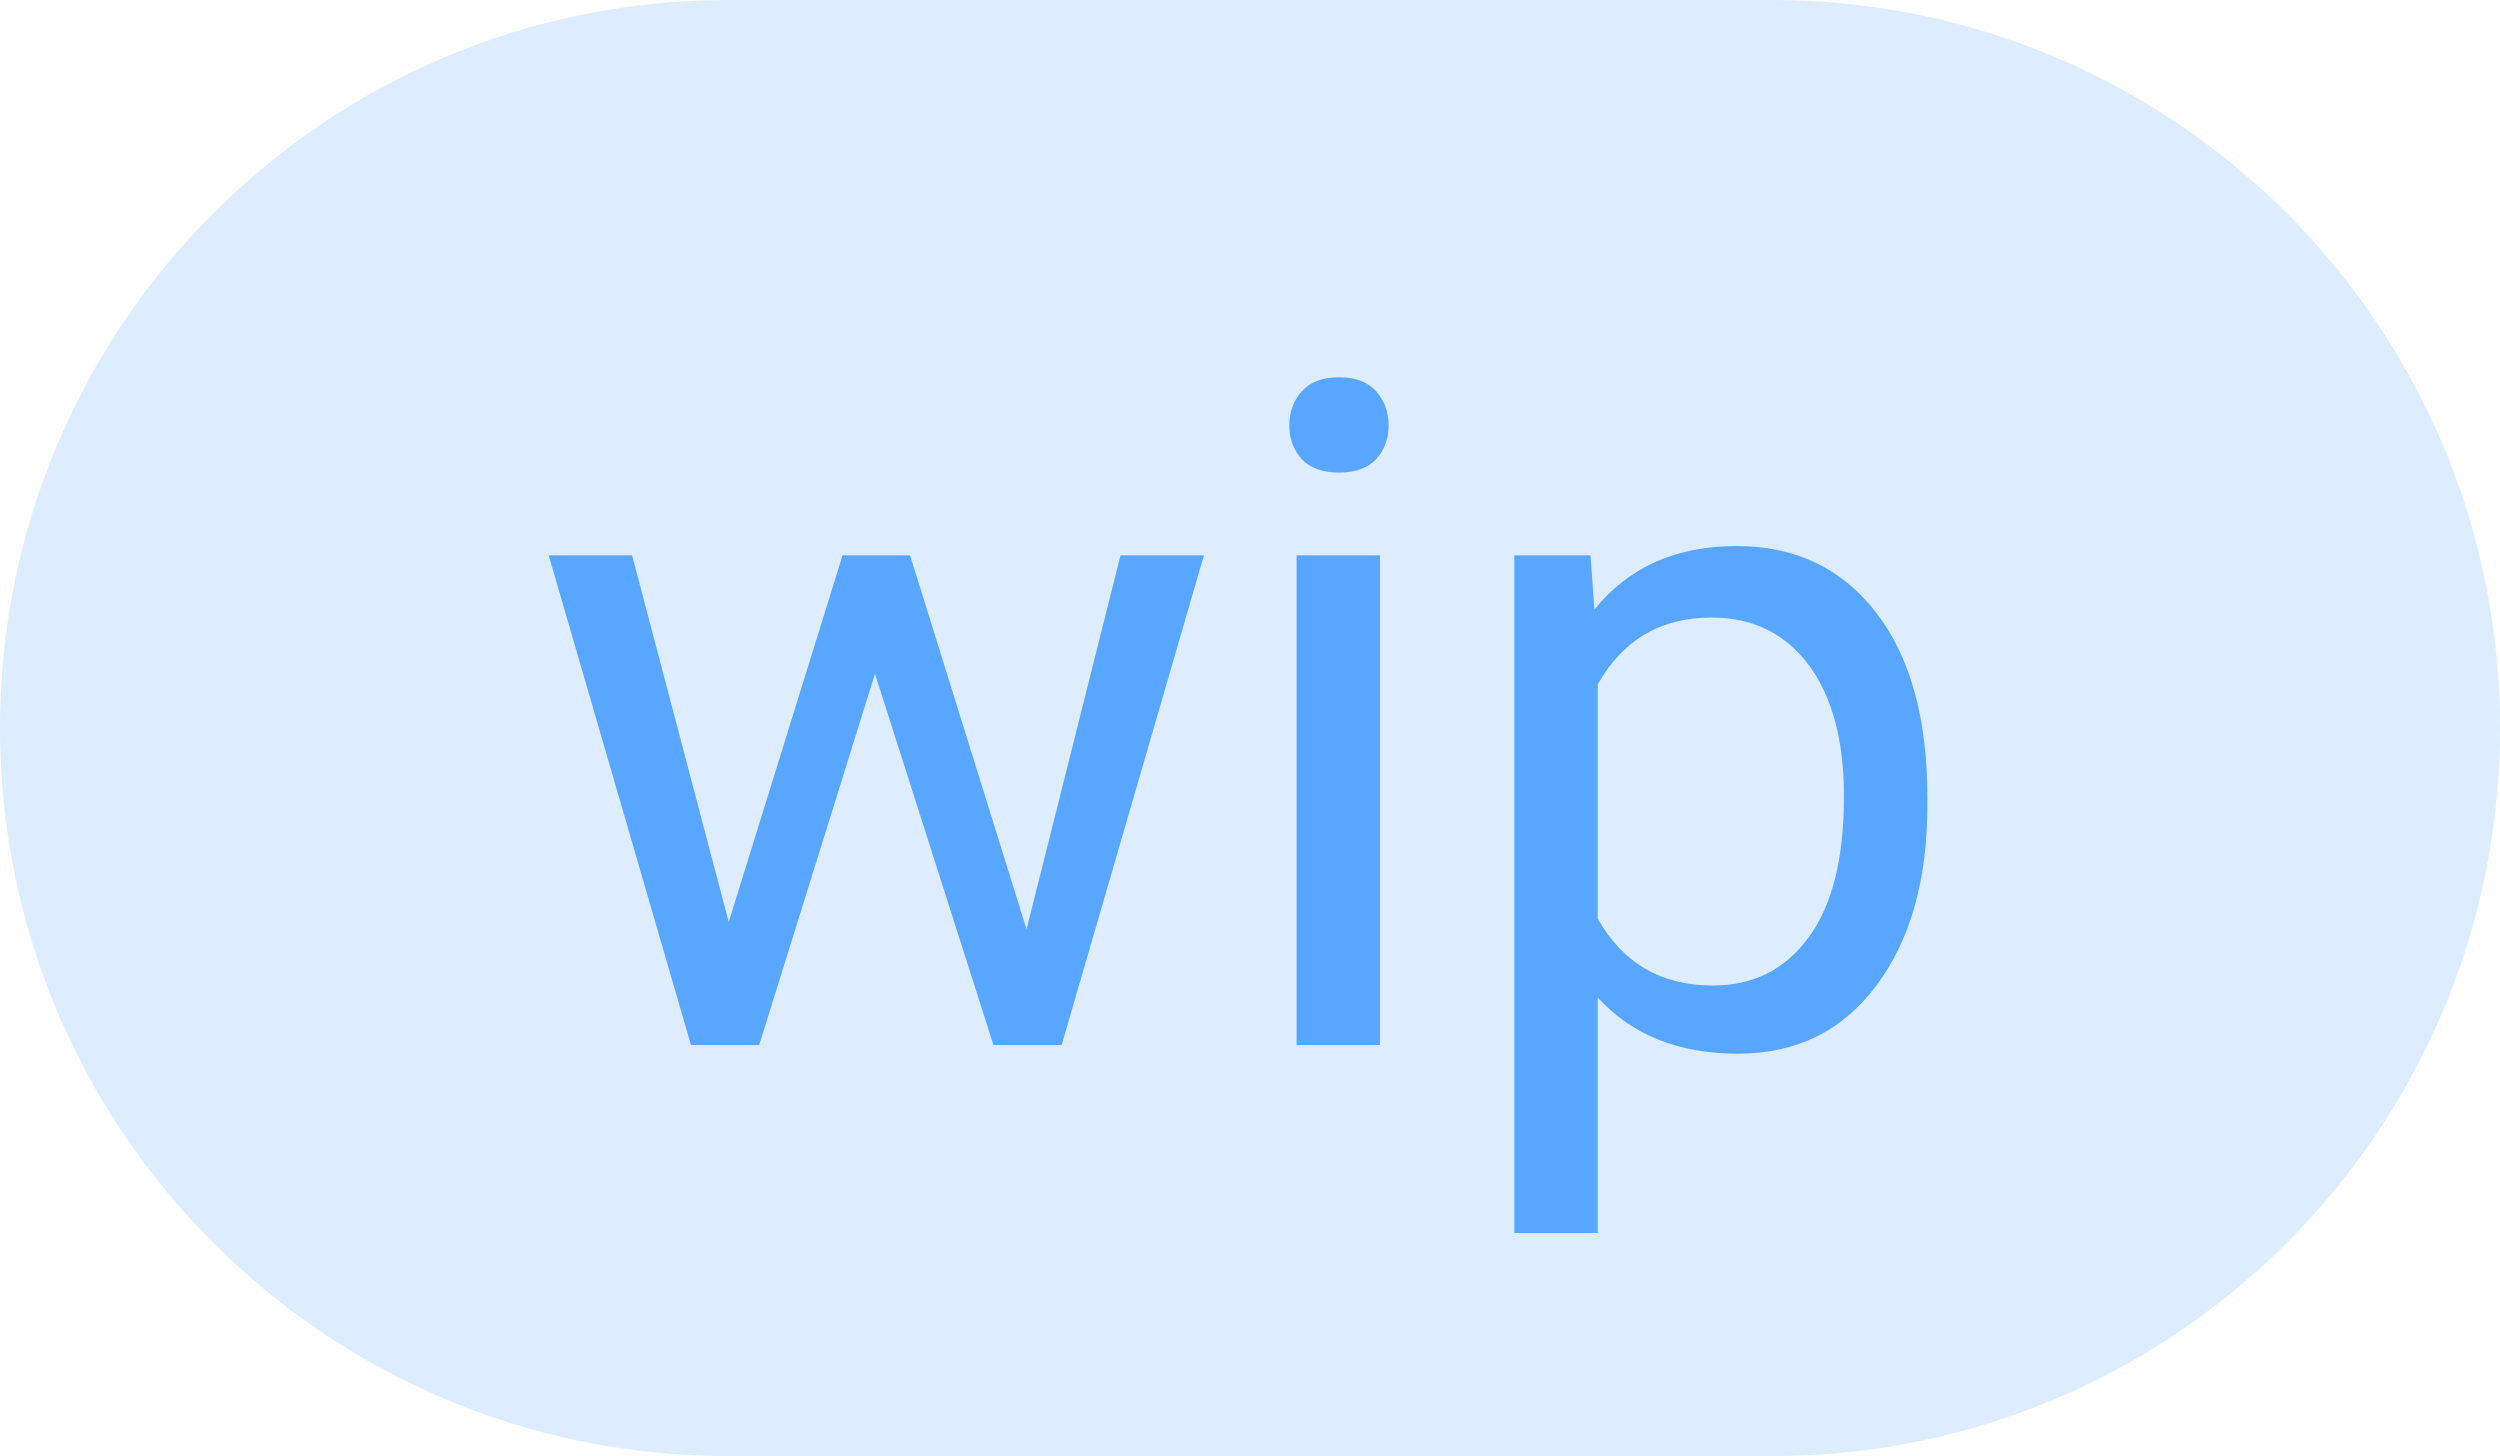 
    <svg width="37.772" height="22" viewBox="0 0 37.772 22" fill="red" xmlns="http://www.w3.org/2000/svg">
        <path d="M0 11C0 4.925 4.925 0 11 0H26.772C32.848 0 37.772 4.925 37.772 11C37.772 17.075 32.848 22 26.772 22H11C4.925 22 0 17.075 0 11Z" fill="#58A6FF" fill-opacity="0.2"/>
        <path fill="#58A6FF" d="M13.75 8.39L15.51 14.04L16.93 8.39L18.19 8.39L16.04 15.79L15.01 15.79L13.22 10.18L11.47 15.79L10.44 15.79L8.29 8.39L9.55 8.39L11.01 13.93L12.73 8.39L13.75 8.39ZM20.85 8.39L20.85 15.79L19.59 15.79L19.59 8.39L20.85 8.39ZM19.48 6.43L19.48 6.43Q19.48 6.12 19.67 5.91Q19.86 5.70 20.23 5.70Q20.60 5.70 20.79 5.91Q20.98 6.12 20.98 6.43Q20.98 6.73 20.79 6.94Q20.60 7.14 20.23 7.14Q19.86 7.14 19.67 6.94Q19.48 6.73 19.48 6.43ZM29.12 12.05L29.12 12.17Q29.12 13.86 28.35 14.89Q27.58 15.92 26.26 15.92L26.26 15.92Q24.91 15.92 24.14 15.07L24.14 15.07L24.14 18.63L22.88 18.63L22.88 8.39L24.03 8.39L24.09 9.21Q24.86 8.25 26.24 8.25L26.24 8.25Q27.57 8.25 28.35 9.26Q29.12 10.26 29.12 12.05L29.12 12.05ZM27.86 12.03L27.86 12.03Q27.86 10.77 27.33 10.05Q26.79 9.33 25.86 9.33L25.86 9.33Q24.71 9.33 24.14 10.34L24.14 10.34L24.14 13.88Q24.71 14.89 25.88 14.89L25.88 14.89Q26.79 14.89 27.32 14.17Q27.86 13.45 27.86 12.03Z"/>
    </svg>
    